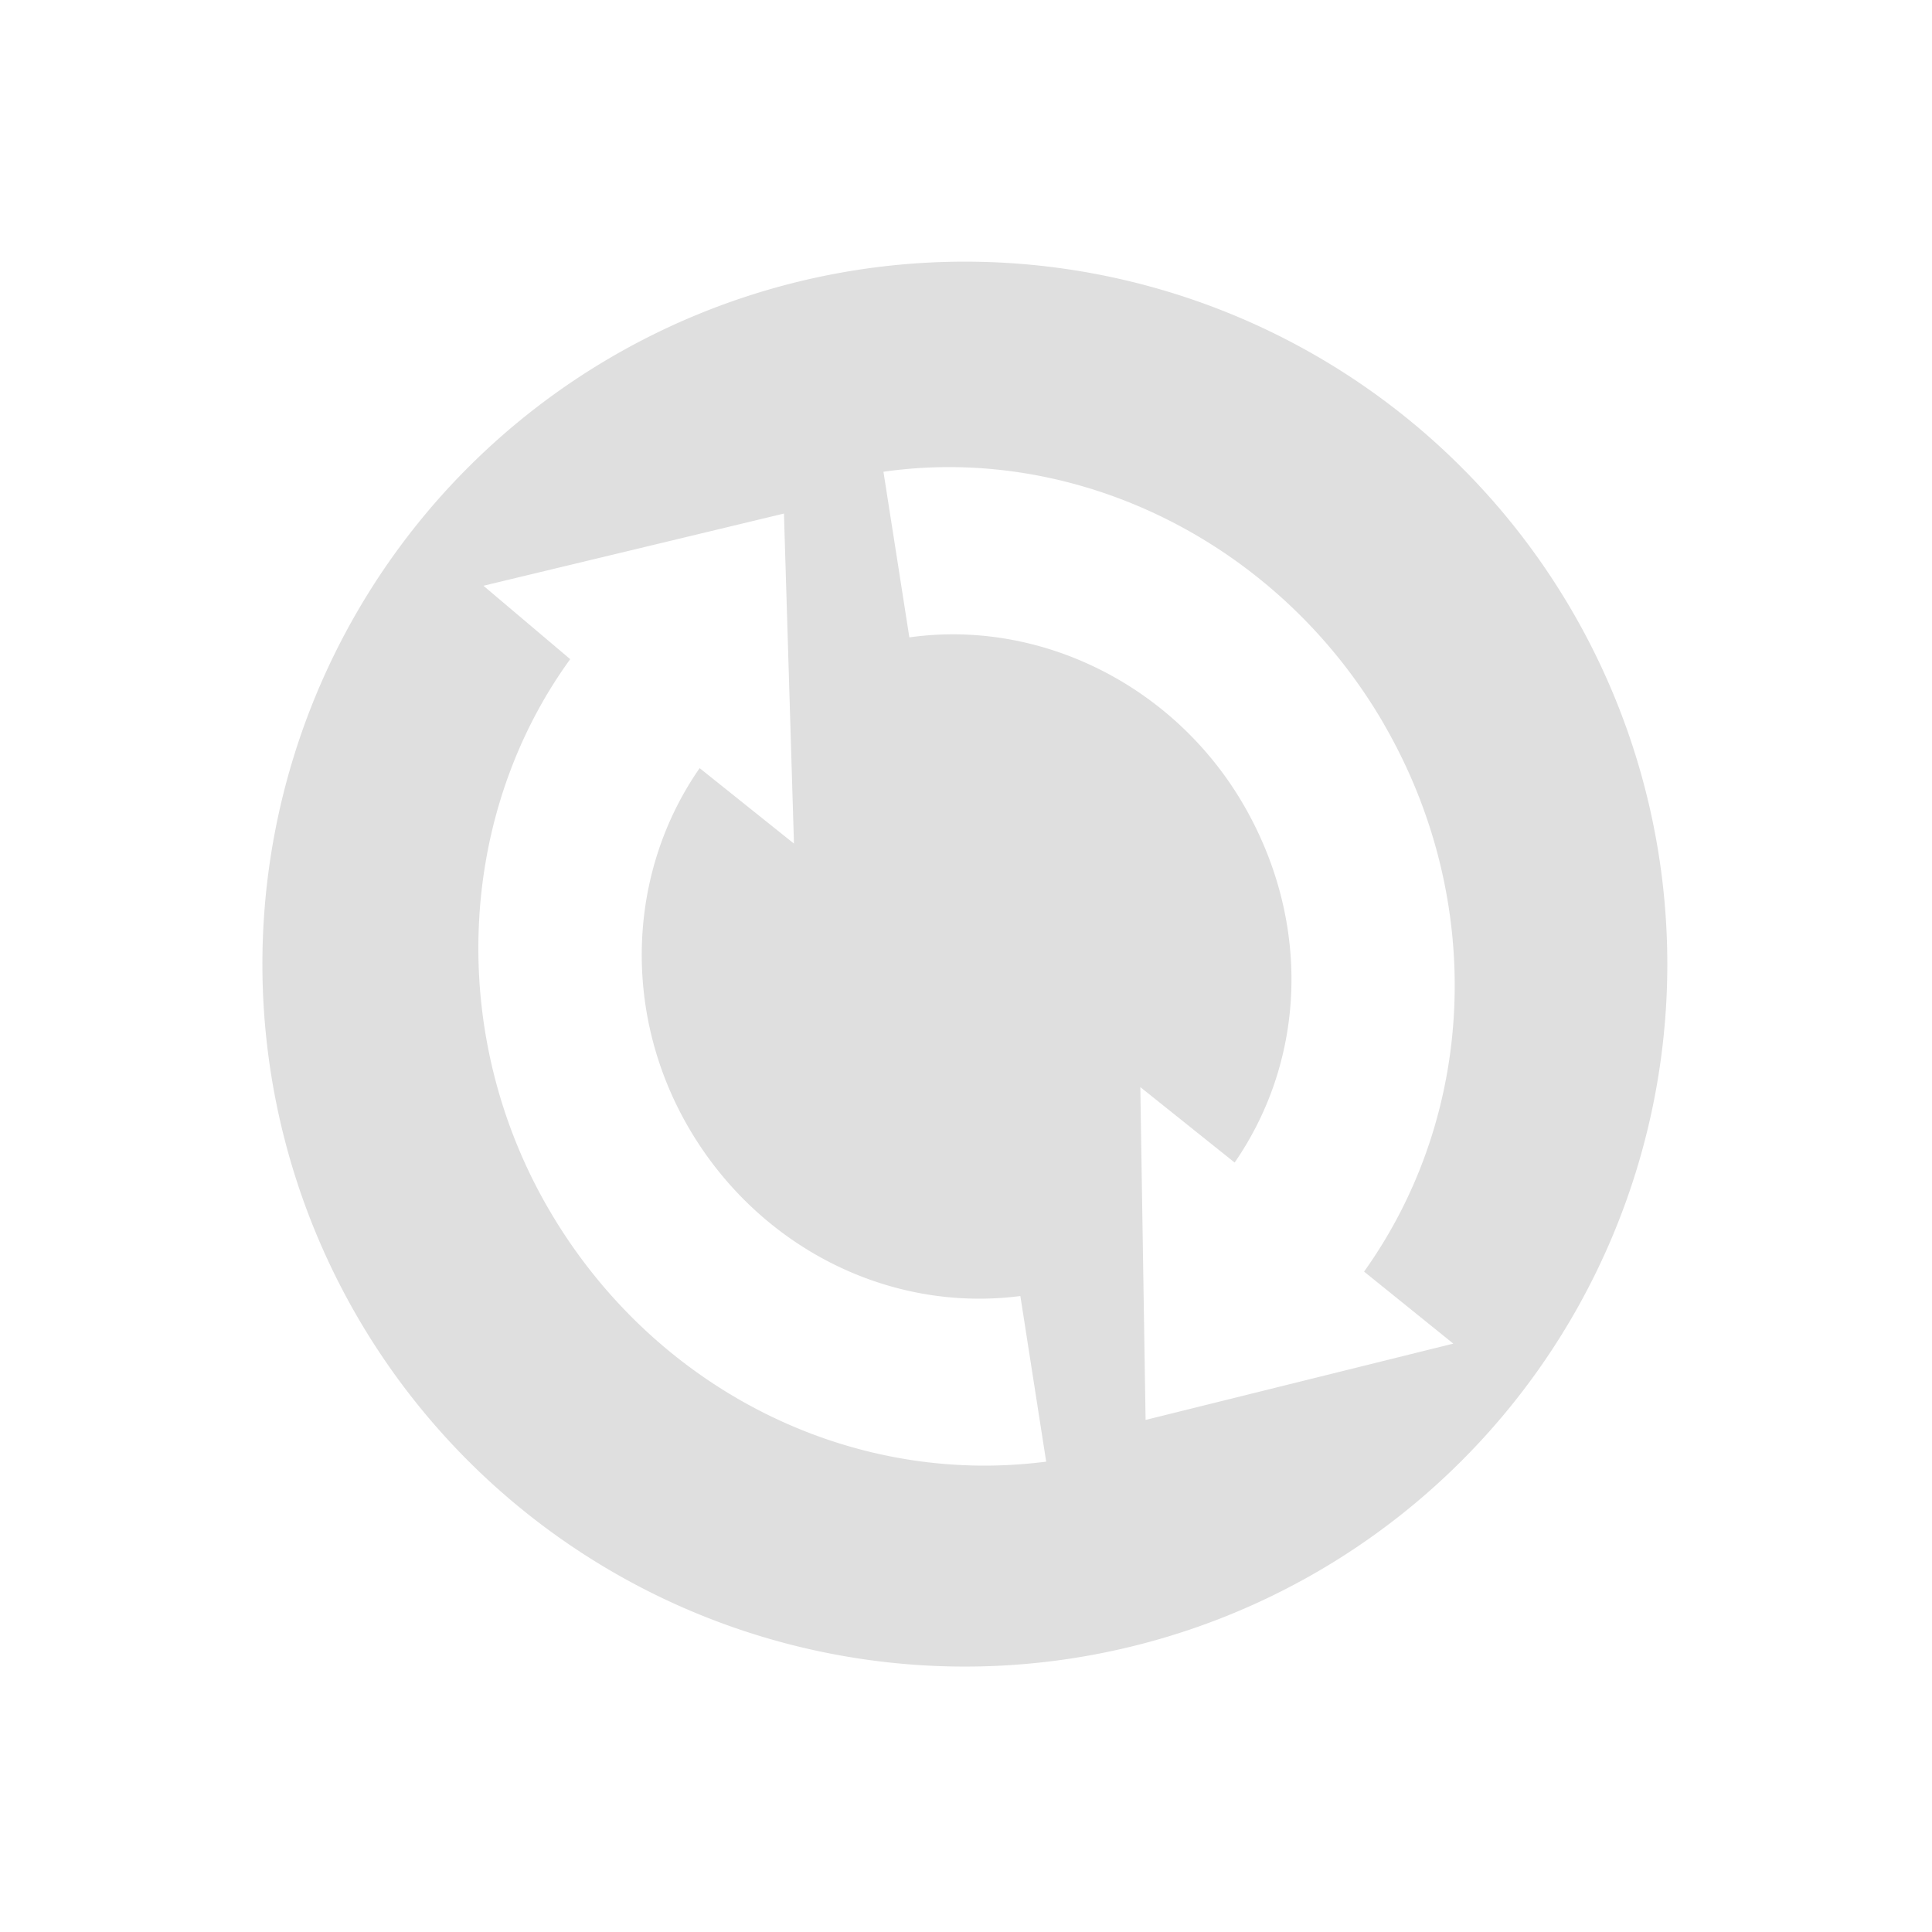 <svg xmlns="http://www.w3.org/2000/svg" width="22" height="22"><defs><style id="current-color-scheme" type="text/css">.ColorScheme-Text{color:#dfdfdf;}.ColorScheme-Highlight{color:#5294e2;}</style></defs><defs><style id="current-color-scheme" type="text/css"></style></defs><path d="M17.927 7.001a7.999 7.999 0 1 0-13.854 8 7.999 7.999 0 0 0 13.854-8zm-2.165 1.25c1.152 1.995 1.055 4.432-.229 6.229l1.016.82-3.504.869-.06-3.79 1.074.859c.824-1.193.863-2.755.106-4.066-.786-1.362-2.312-2.125-3.81-1.914l-.295-1.886c2.244-.32 4.522.835 5.702 2.878zM8.927 5.848l.114 3.758-1.074-.859c-.823 1.183-.885 2.779-.132 4.082.788 1.364 2.277 2.124 3.784 1.929l.294 1.886c-2.26.292-4.493-.846-5.675-2.893-1.146-1.985-1.034-4.468.255-6.245l-.988-.836 3.422-.822z" fill="currentColor" class="ColorScheme-Text"/></svg>